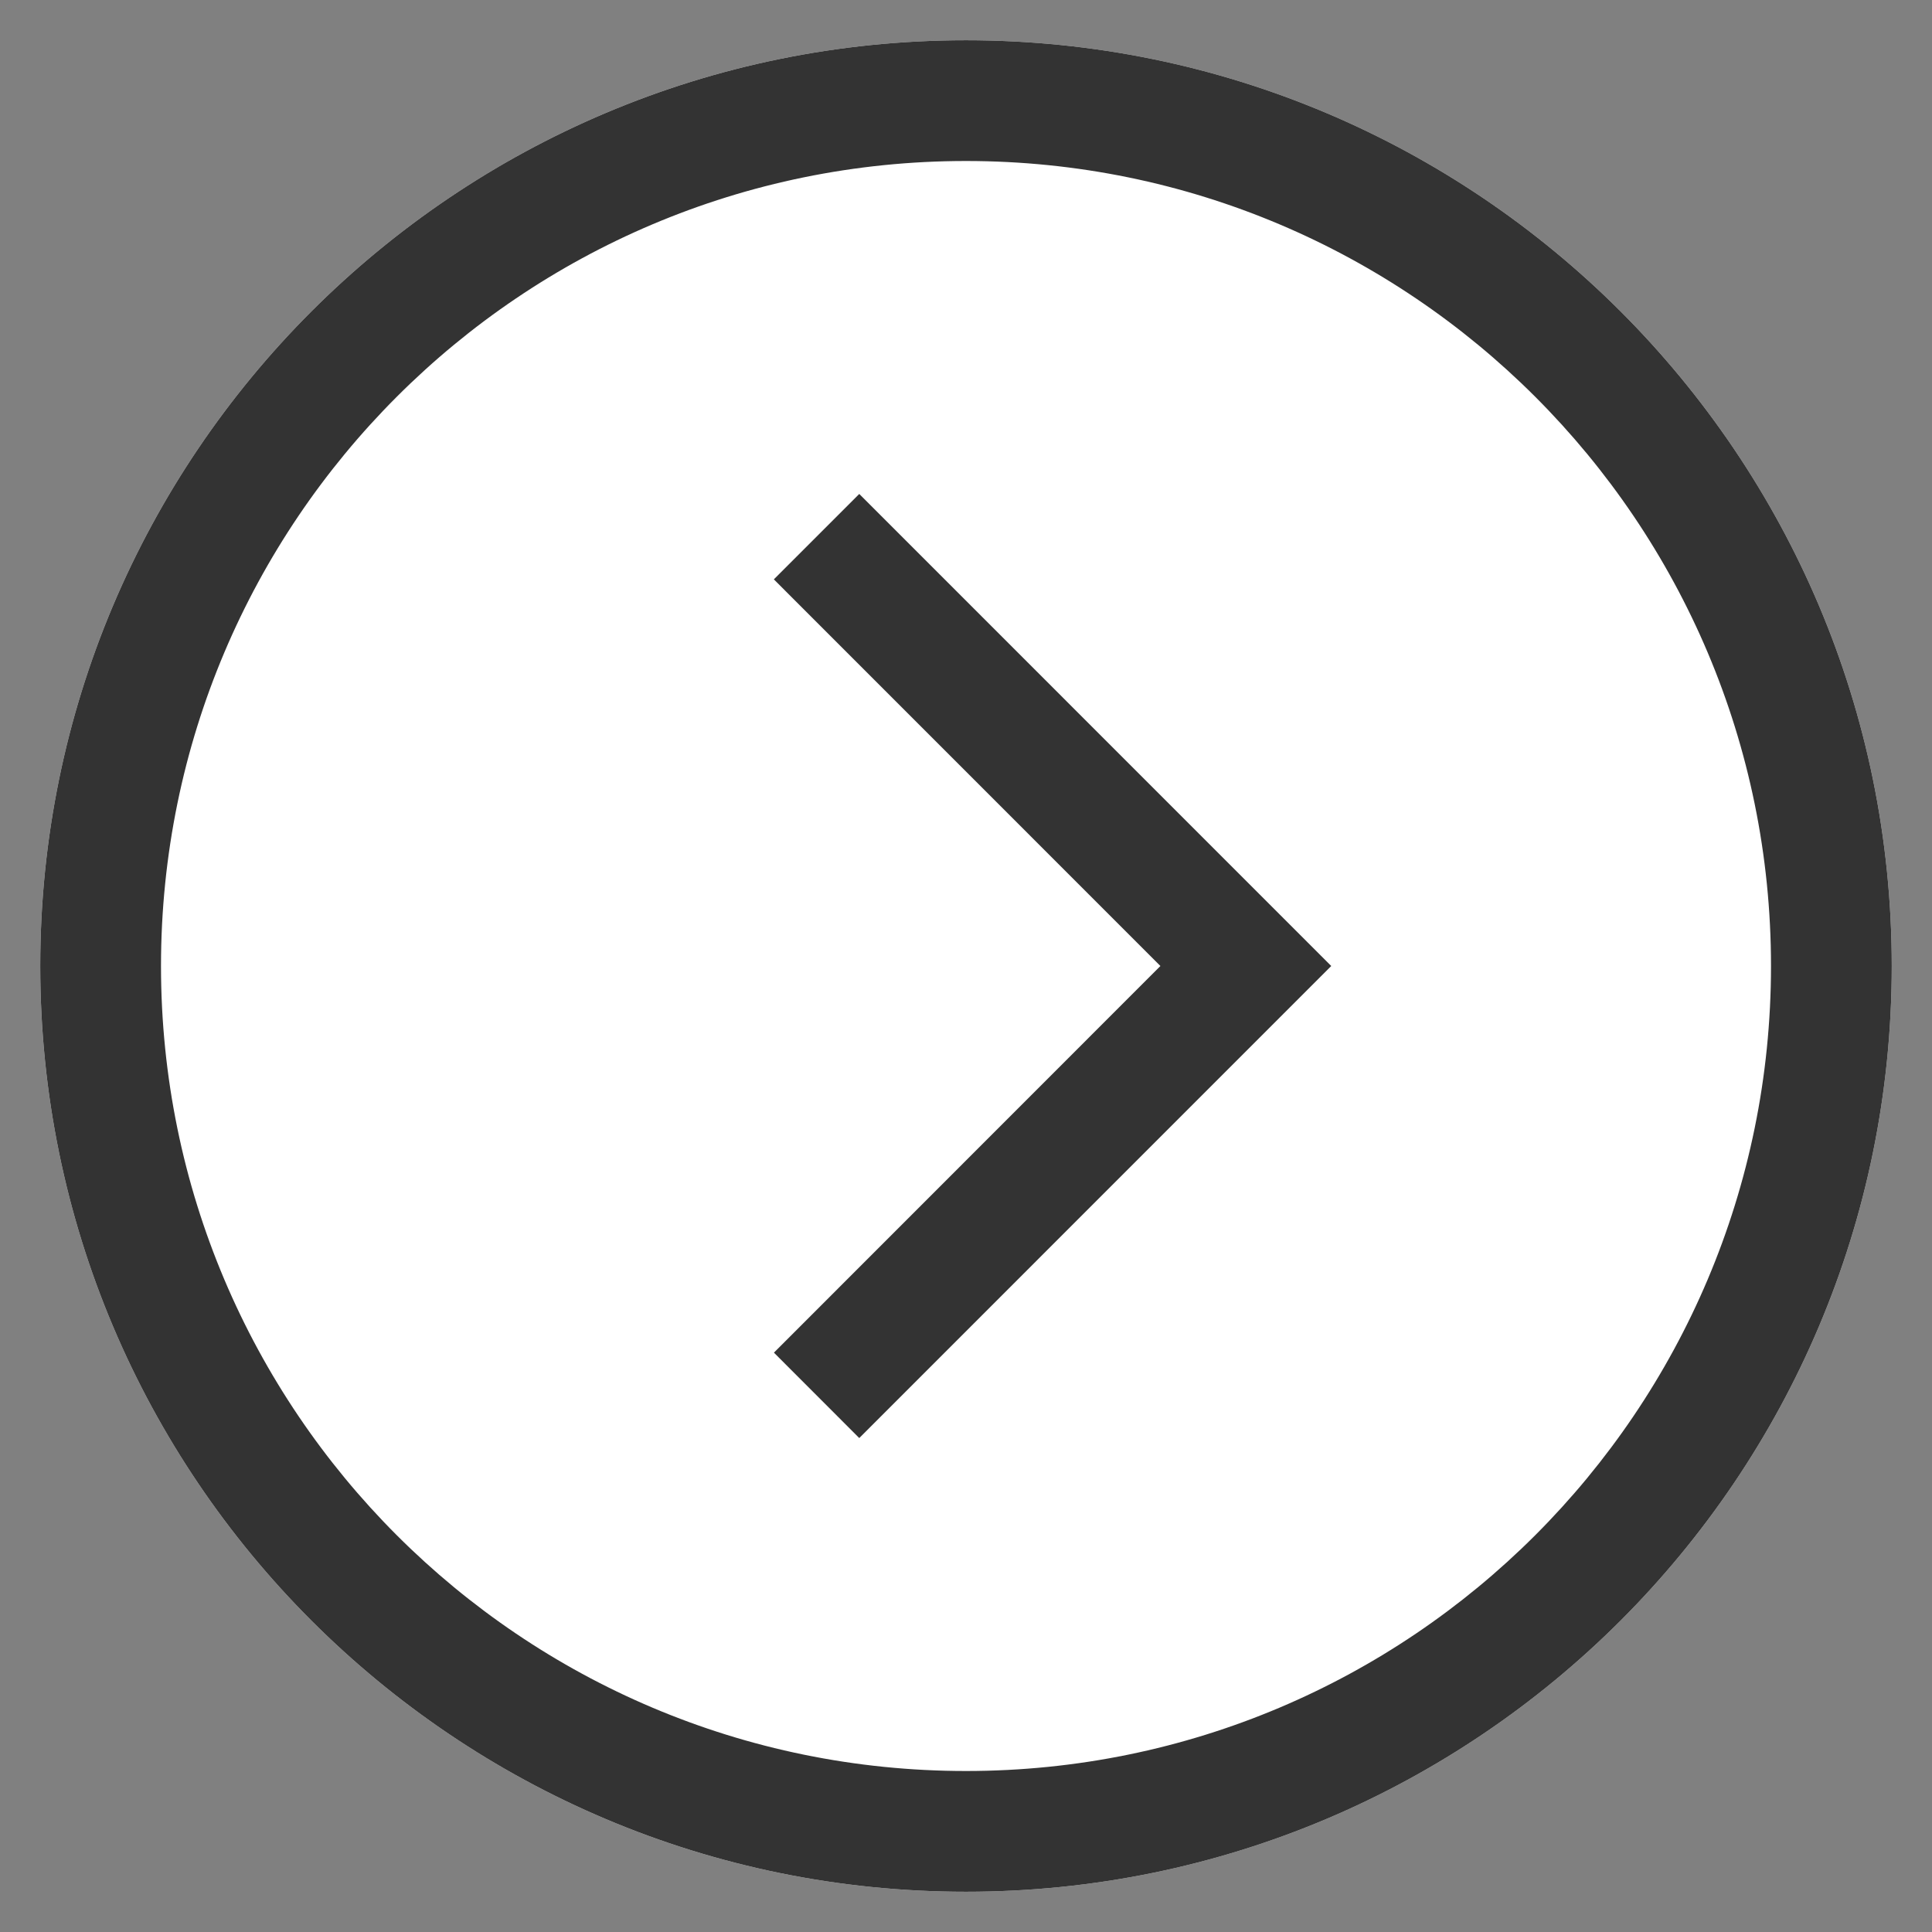<svg width="24" height="24" viewBox="0 0 24 24" xmlns="http://www.w3.org/2000/svg" focusable="false">
<rect x="0" y="0" width="24" height="24" fill="#808080" stroke="none"/>
<g fill="none" fill-rule="evenodd">
<path d="M12 23.5C5.649 23.5.5 18.351.5 12S5.649.5 12 .5 23.5 5.649 23.5 12 18.351 23.5 12 23.5z" fill="#FFF"></path>
<path d="M12 .5C18.351.5 23.5 5.649 23.5 12S18.351 23.5 12 23.5.5 18.351.5 12 5.649.5 12 .5zM12 2C6.477 2 2 6.477 2 12s4.477 10 10 10 10-4.477 10-10S17.523 2 12 2zm-1.326 4.136L16.537 12l-5.863 5.864-1.06-1.061L14.415 12 9.613 7.197l1.06-1.06z" fill="#333" fill-rule="nonzero">
</path>
</g>
</svg>